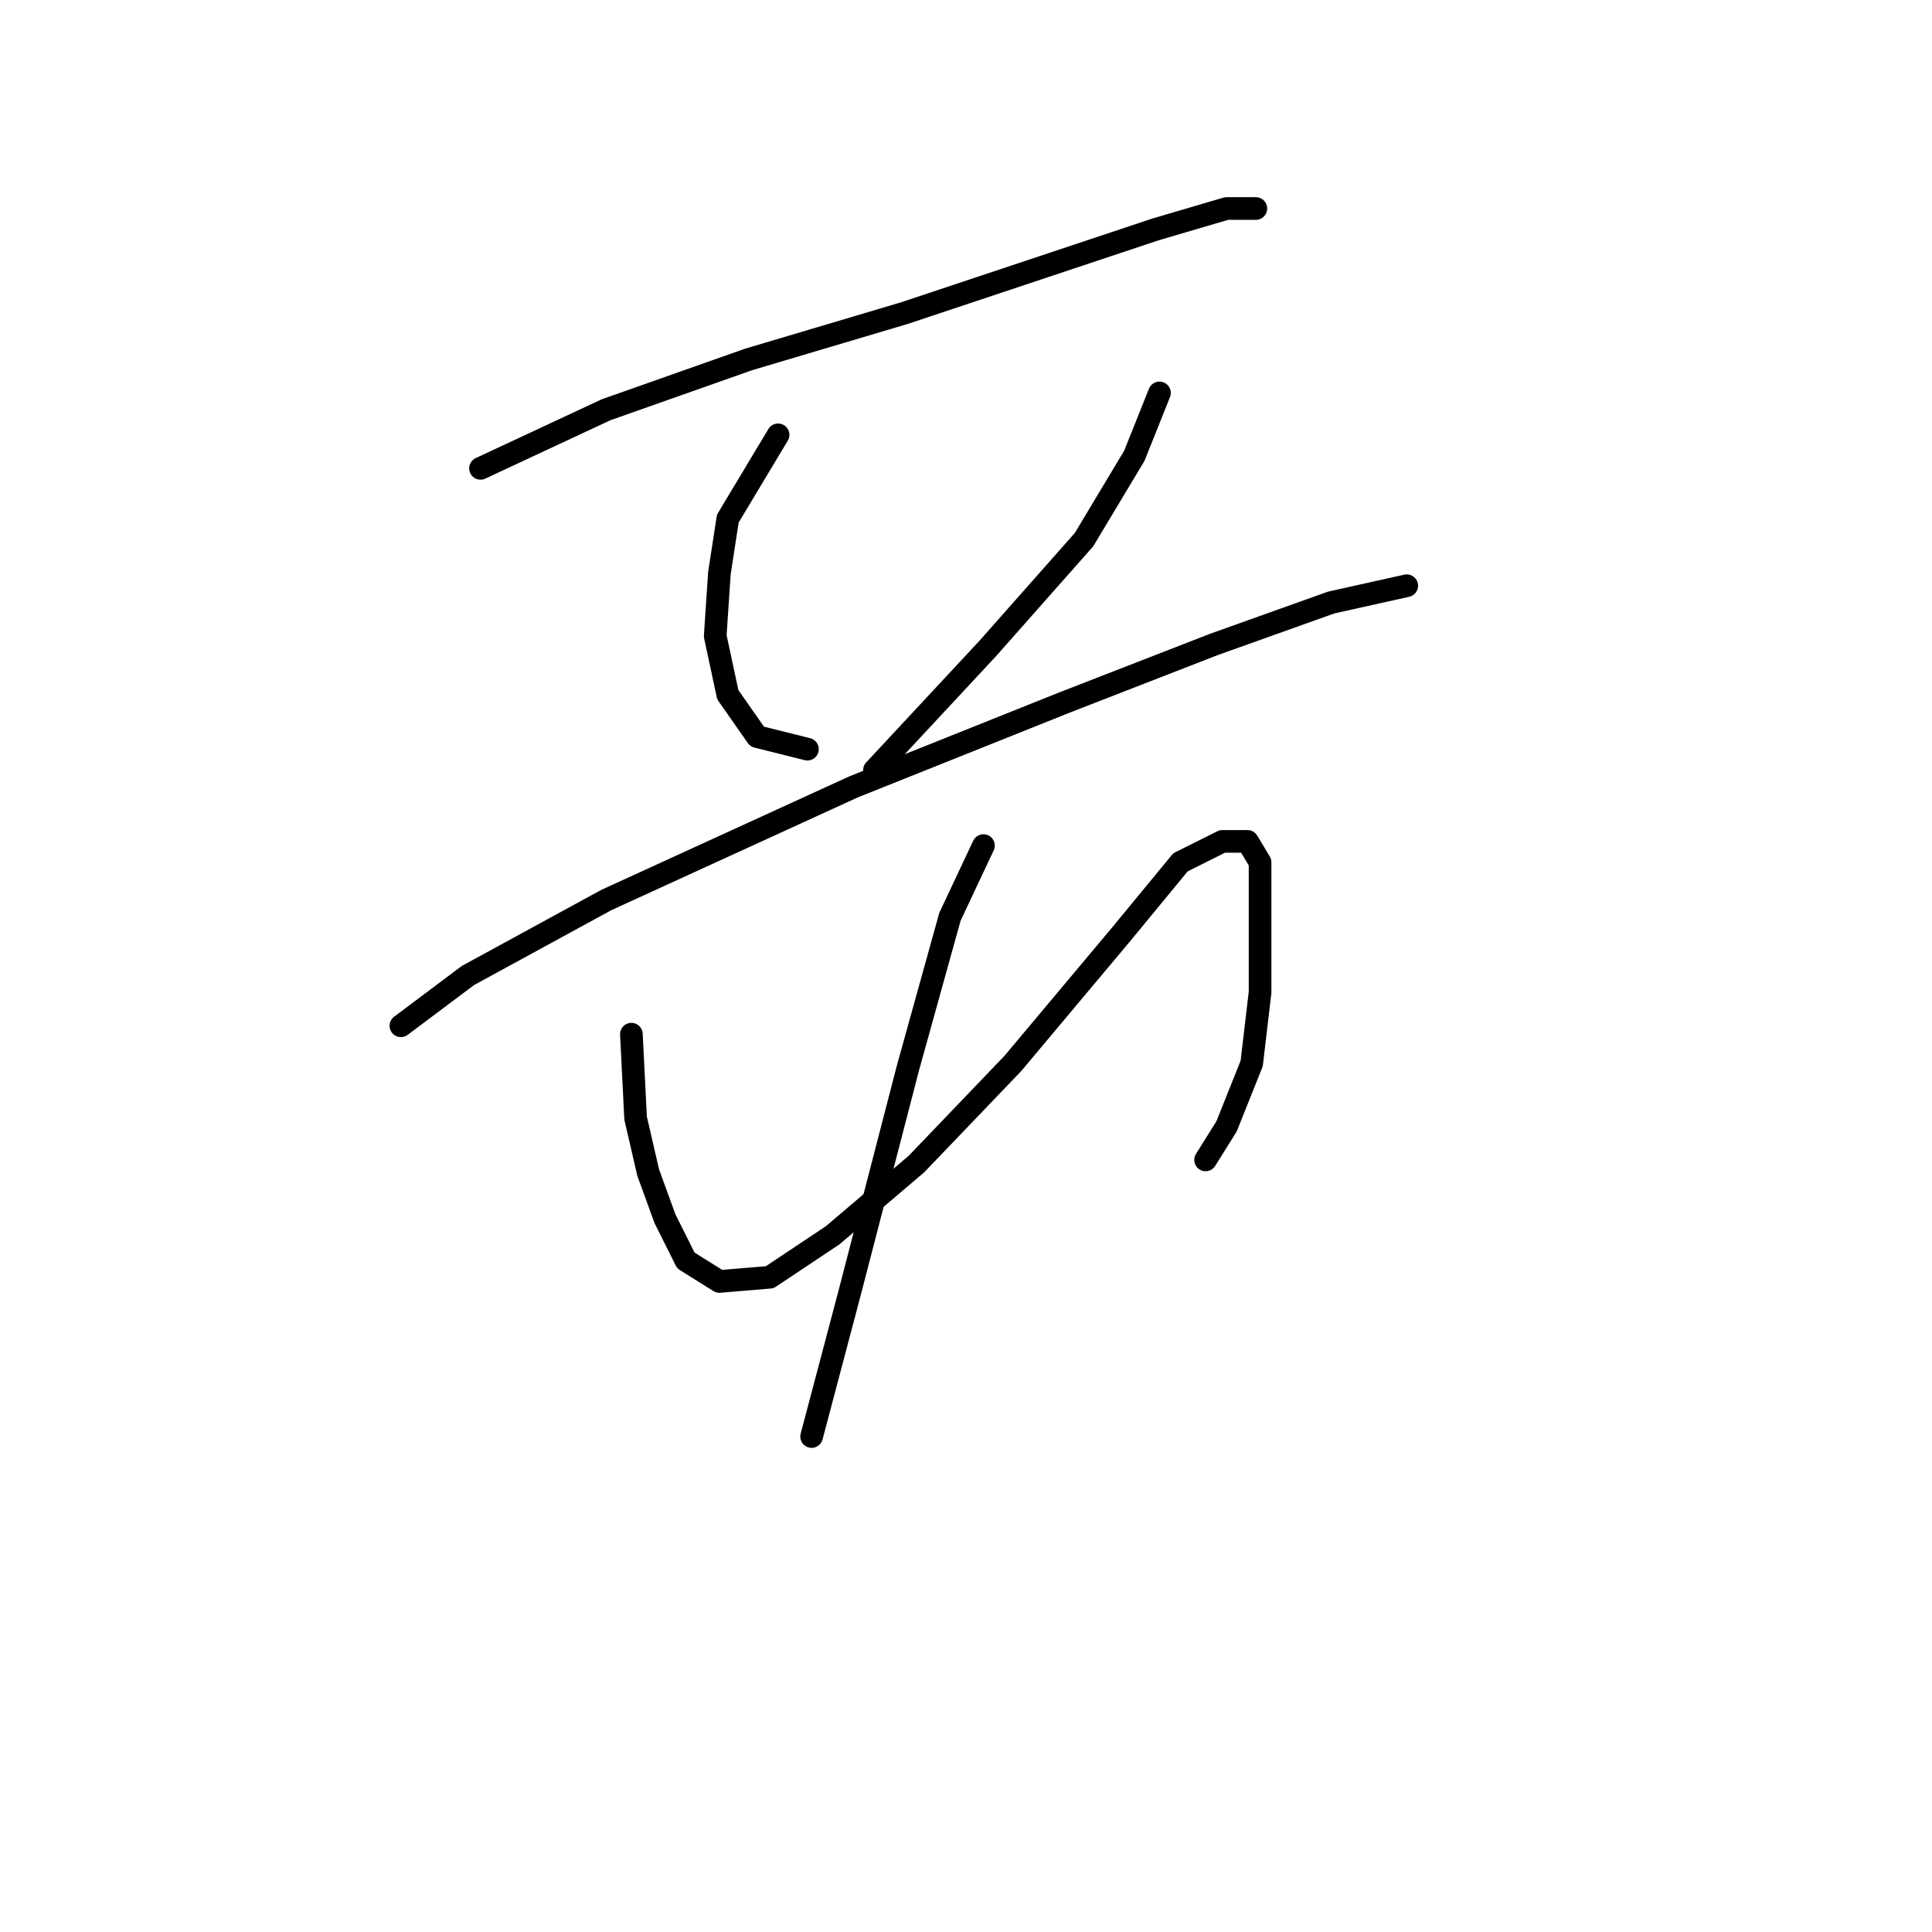 <?xml version="1.0" standalone="no"?>
    <svg width="256" height="256" xmlns="http://www.w3.org/2000/svg" version="1.1">
    <polyline stroke="black" stroke-width="3" stroke-linecap="round" fill="transparent" stroke-linejoin="round" points="63.67 62.061 80.331 54.286 99.213 47.622 119.761 41.513 138.087 35.404 153.082 30.406 162.523 27.629 166.41 27.629 166.41 27.629 " />
        <polyline stroke="black" stroke-width="3" stroke-linecap="round" fill="transparent" stroke-linejoin="round" points="103.1 57.619 96.436 68.726 95.325 75.945 94.77 84.275 96.436 92.05 100.323 97.604 106.988 99.27 106.988 99.27 " />
        <polyline stroke="black" stroke-width="3" stroke-linecap="round" fill="transparent" stroke-linejoin="round" points="153.637 52.065 150.305 60.395 143.641 71.502 130.868 85.941 115.873 102.047 115.873 102.047 " />
        <polyline stroke="black" stroke-width="3" stroke-linecap="round" fill="transparent" stroke-linejoin="round" points="53.119 135.923 62.004 129.259 80.331 119.263 113.097 104.268 140.864 93.161 160.857 85.386 176.407 79.833 186.403 77.611 186.403 77.611 " />
        <polyline stroke="black" stroke-width="3" stroke-linecap="round" fill="transparent" stroke-linejoin="round" points="83.663 137.034 84.218 148.141 85.884 155.361 88.106 161.469 90.882 167.023 95.325 169.8 101.99 169.244 110.32 163.691 121.427 154.25 134.2 140.921 148.639 123.705 156.414 114.264 161.968 111.488 165.3 111.488 166.966 114.264 166.966 120.373 166.966 131.48 165.855 140.921 162.523 149.252 159.746 153.694 159.746 153.694 " />
        <polyline stroke="black" stroke-width="3" stroke-linecap="round" fill="transparent" stroke-linejoin="round" points="130.312 112.043 125.87 121.484 120.316 141.477 112.541 171.466 107.543 190.348 107.543 190.348 " />
        </svg>